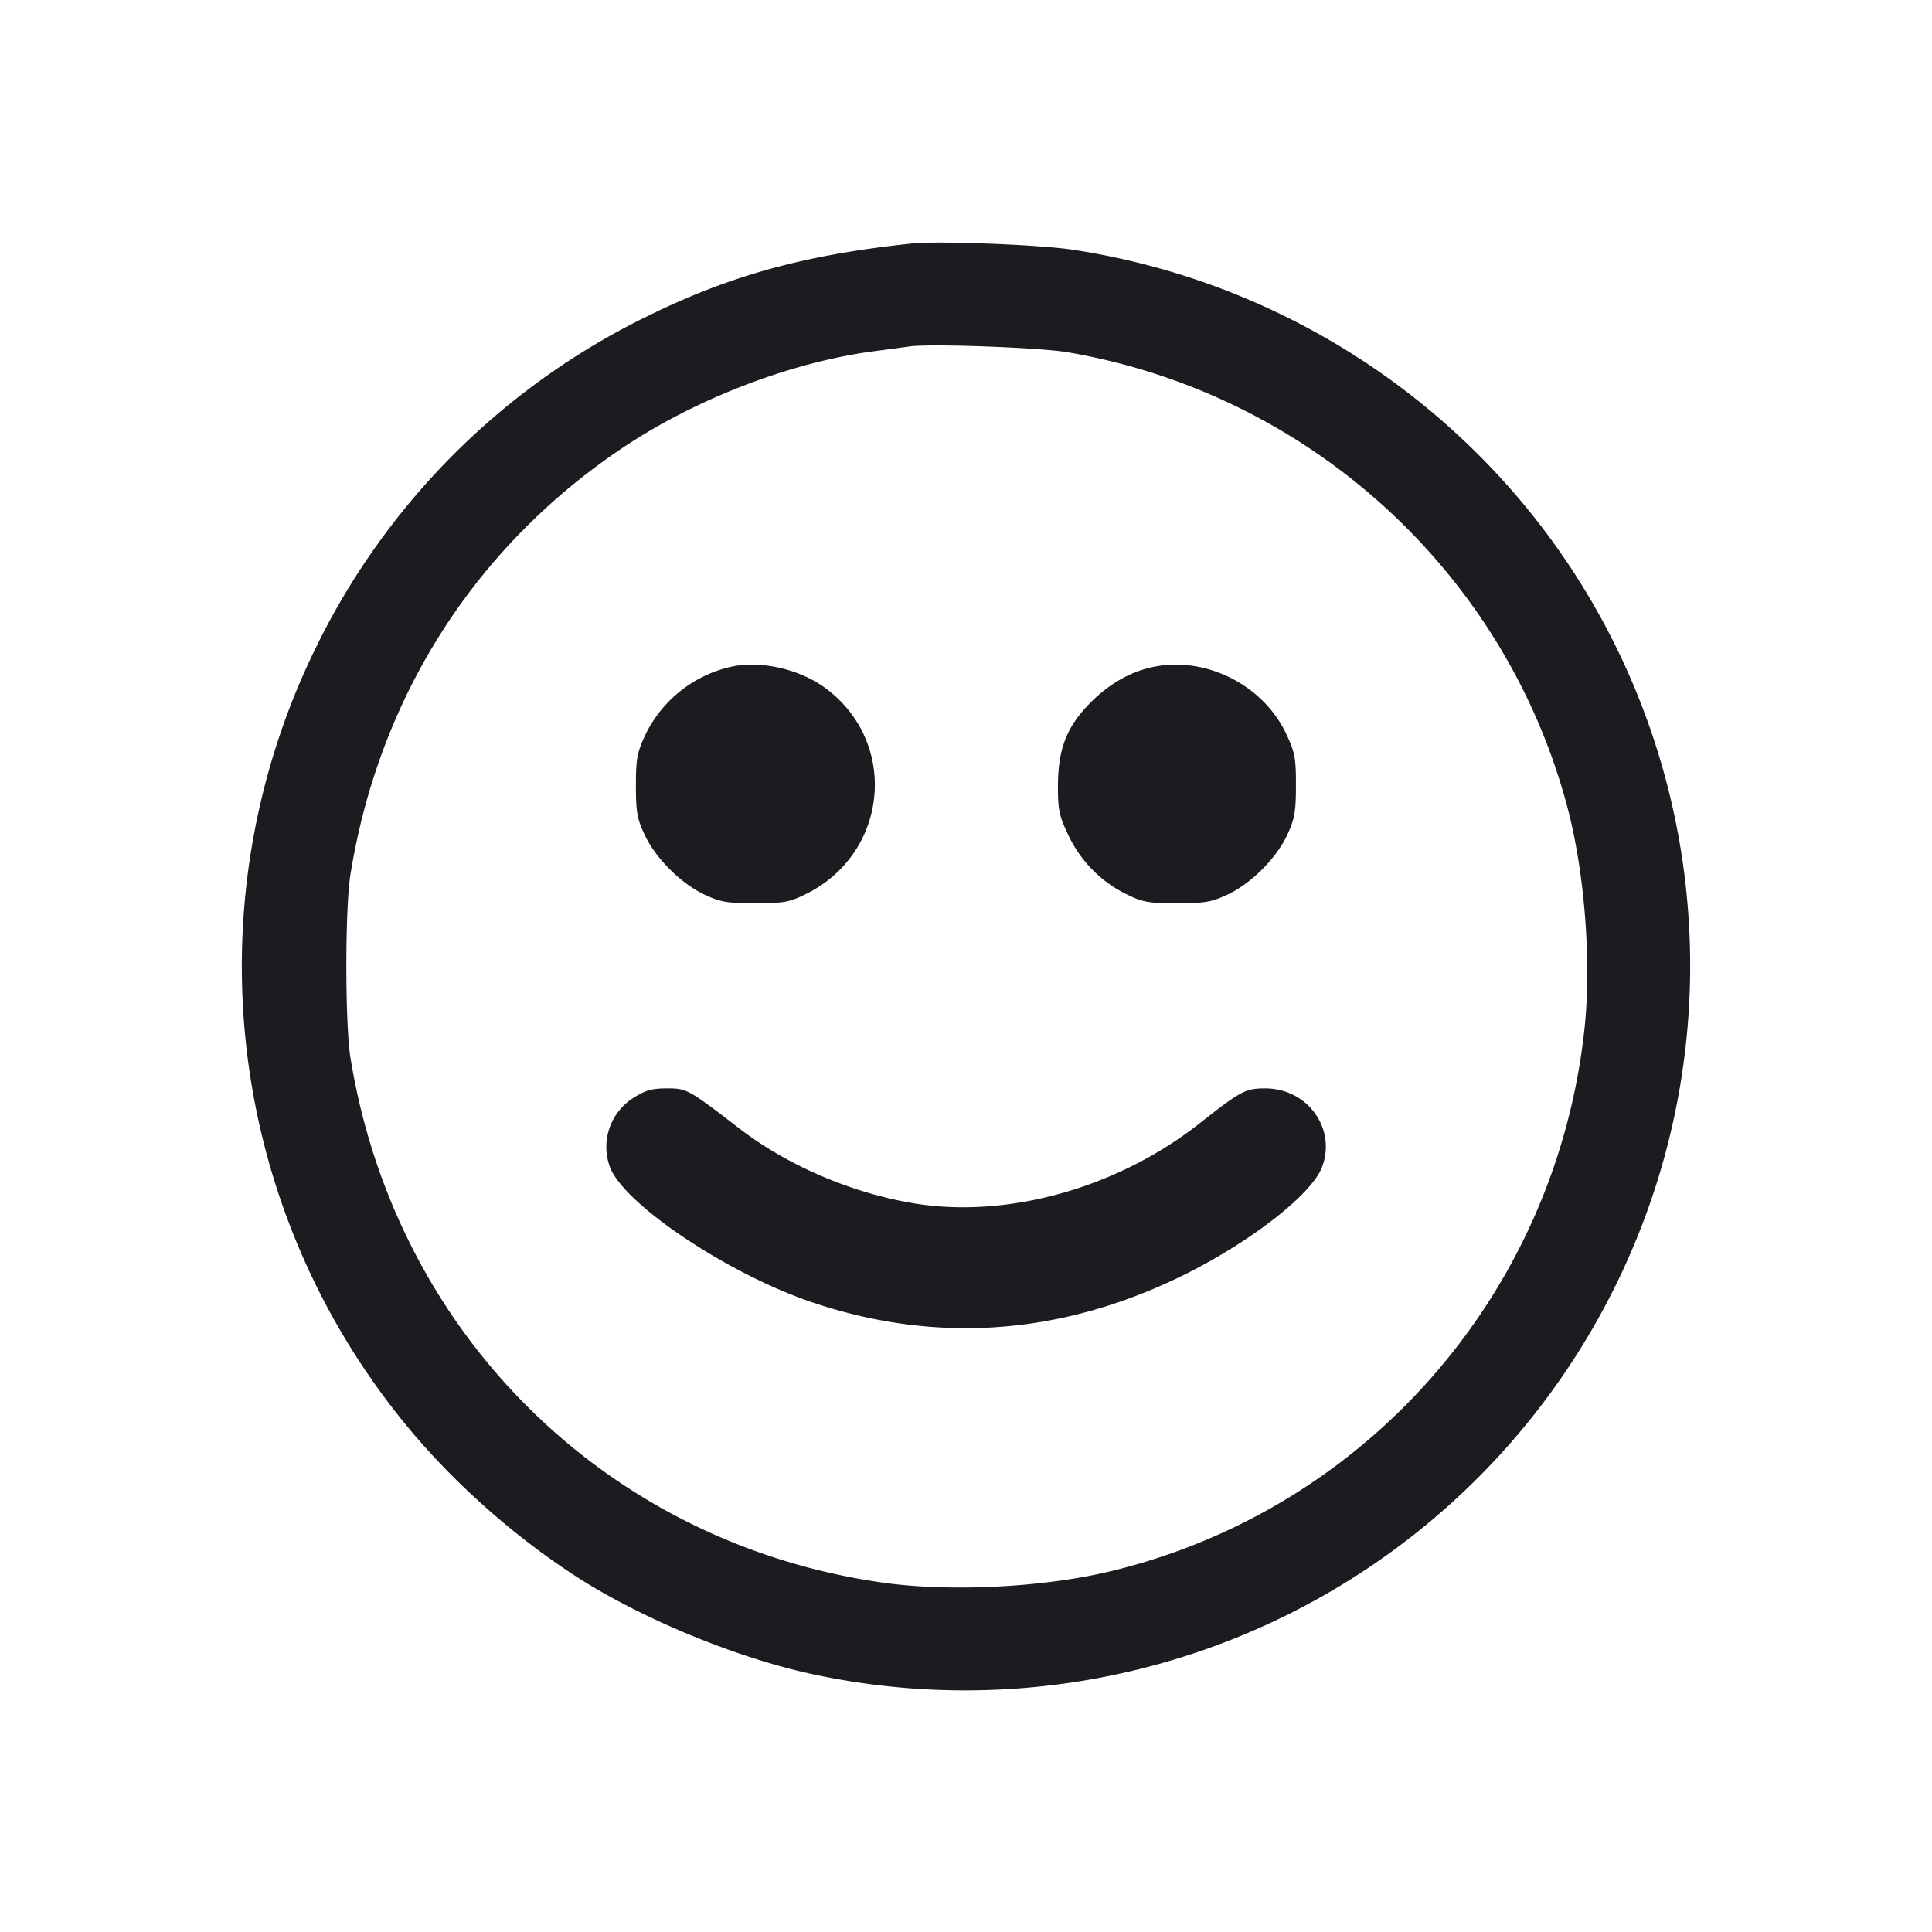 <svg xmlns="http://www.w3.org/2000/svg" width="32" height="32" fill="none"><path fill="#1A1C1F" fill-rule="evenodd" d="M15.12 4.032c-1.759.182-3.011.524-4.378 1.196a11.92 11.92 0 0 0-5.52 5.519 11.97 11.97 0 0 0 1.427 12.761c.77.96 1.778 1.872 2.844 2.571 1.079.708 2.675 1.372 3.963 1.65a12.01 12.01 0 0 0 13.322-6.476 11.97 11.97 0 0 0-1.427-12.761 12.07 12.07 0 0 0-7.591-4.357c-.545-.082-2.211-.147-2.64-.103m2.56 1.802c4.017.685 7.273 3.662 8.292 7.579.278 1.071.389 2.541.272 3.627-.47 4.383-3.622 7.98-7.876 8.991-1.113.264-2.645.338-3.748.182-4.562-.649-8.072-4.11-8.815-8.693-.091-.561-.091-2.479 0-3.04.475-2.932 2.059-5.417 4.495-7.054 1.214-.817 2.8-1.427 4.18-1.609.235-.031.499-.066.587-.079.343-.048 2.156.018 2.613.096m-5.559 5.207a2.09 2.09 0 0 0-1.434 1.134c-.135.292-.154.393-.154.838 0 .439.02.548.144.813.183.391.6.807.99.991.269.125.372.143.84.143.476 0 .566-.016.838-.15 1.363-.669 1.548-2.49.345-3.399-.427-.323-1.067-.474-1.569-.37m7.025-.003c-.386.069-.751.269-1.071.587-.403.4-.55.771-.552 1.388-.001.4.019.496.168.812.202.431.543.779.964.985.272.134.362.15.838.15.468 0 .571-.018.84-.143.391-.184.808-.601.989-.991.121-.262.142-.378.143-.813.001-.448-.016-.545-.153-.841-.372-.806-1.296-1.29-2.166-1.134M10.5 18.179a.96.96 0 0 0-.396 1.154c.236.619 1.962 1.771 3.356 2.24 2.04.686 4.09.543 6.087-.426 1.129-.548 2.174-1.355 2.349-1.814.244-.638-.238-1.306-.94-1.306-.326 0-.408.044-1.079.573-1.373 1.085-3.223 1.597-4.782 1.324-1.022-.178-2.056-.625-2.841-1.227-.861-.662-.877-.67-1.21-.67-.242 0-.352.03-.544.152"/></svg>